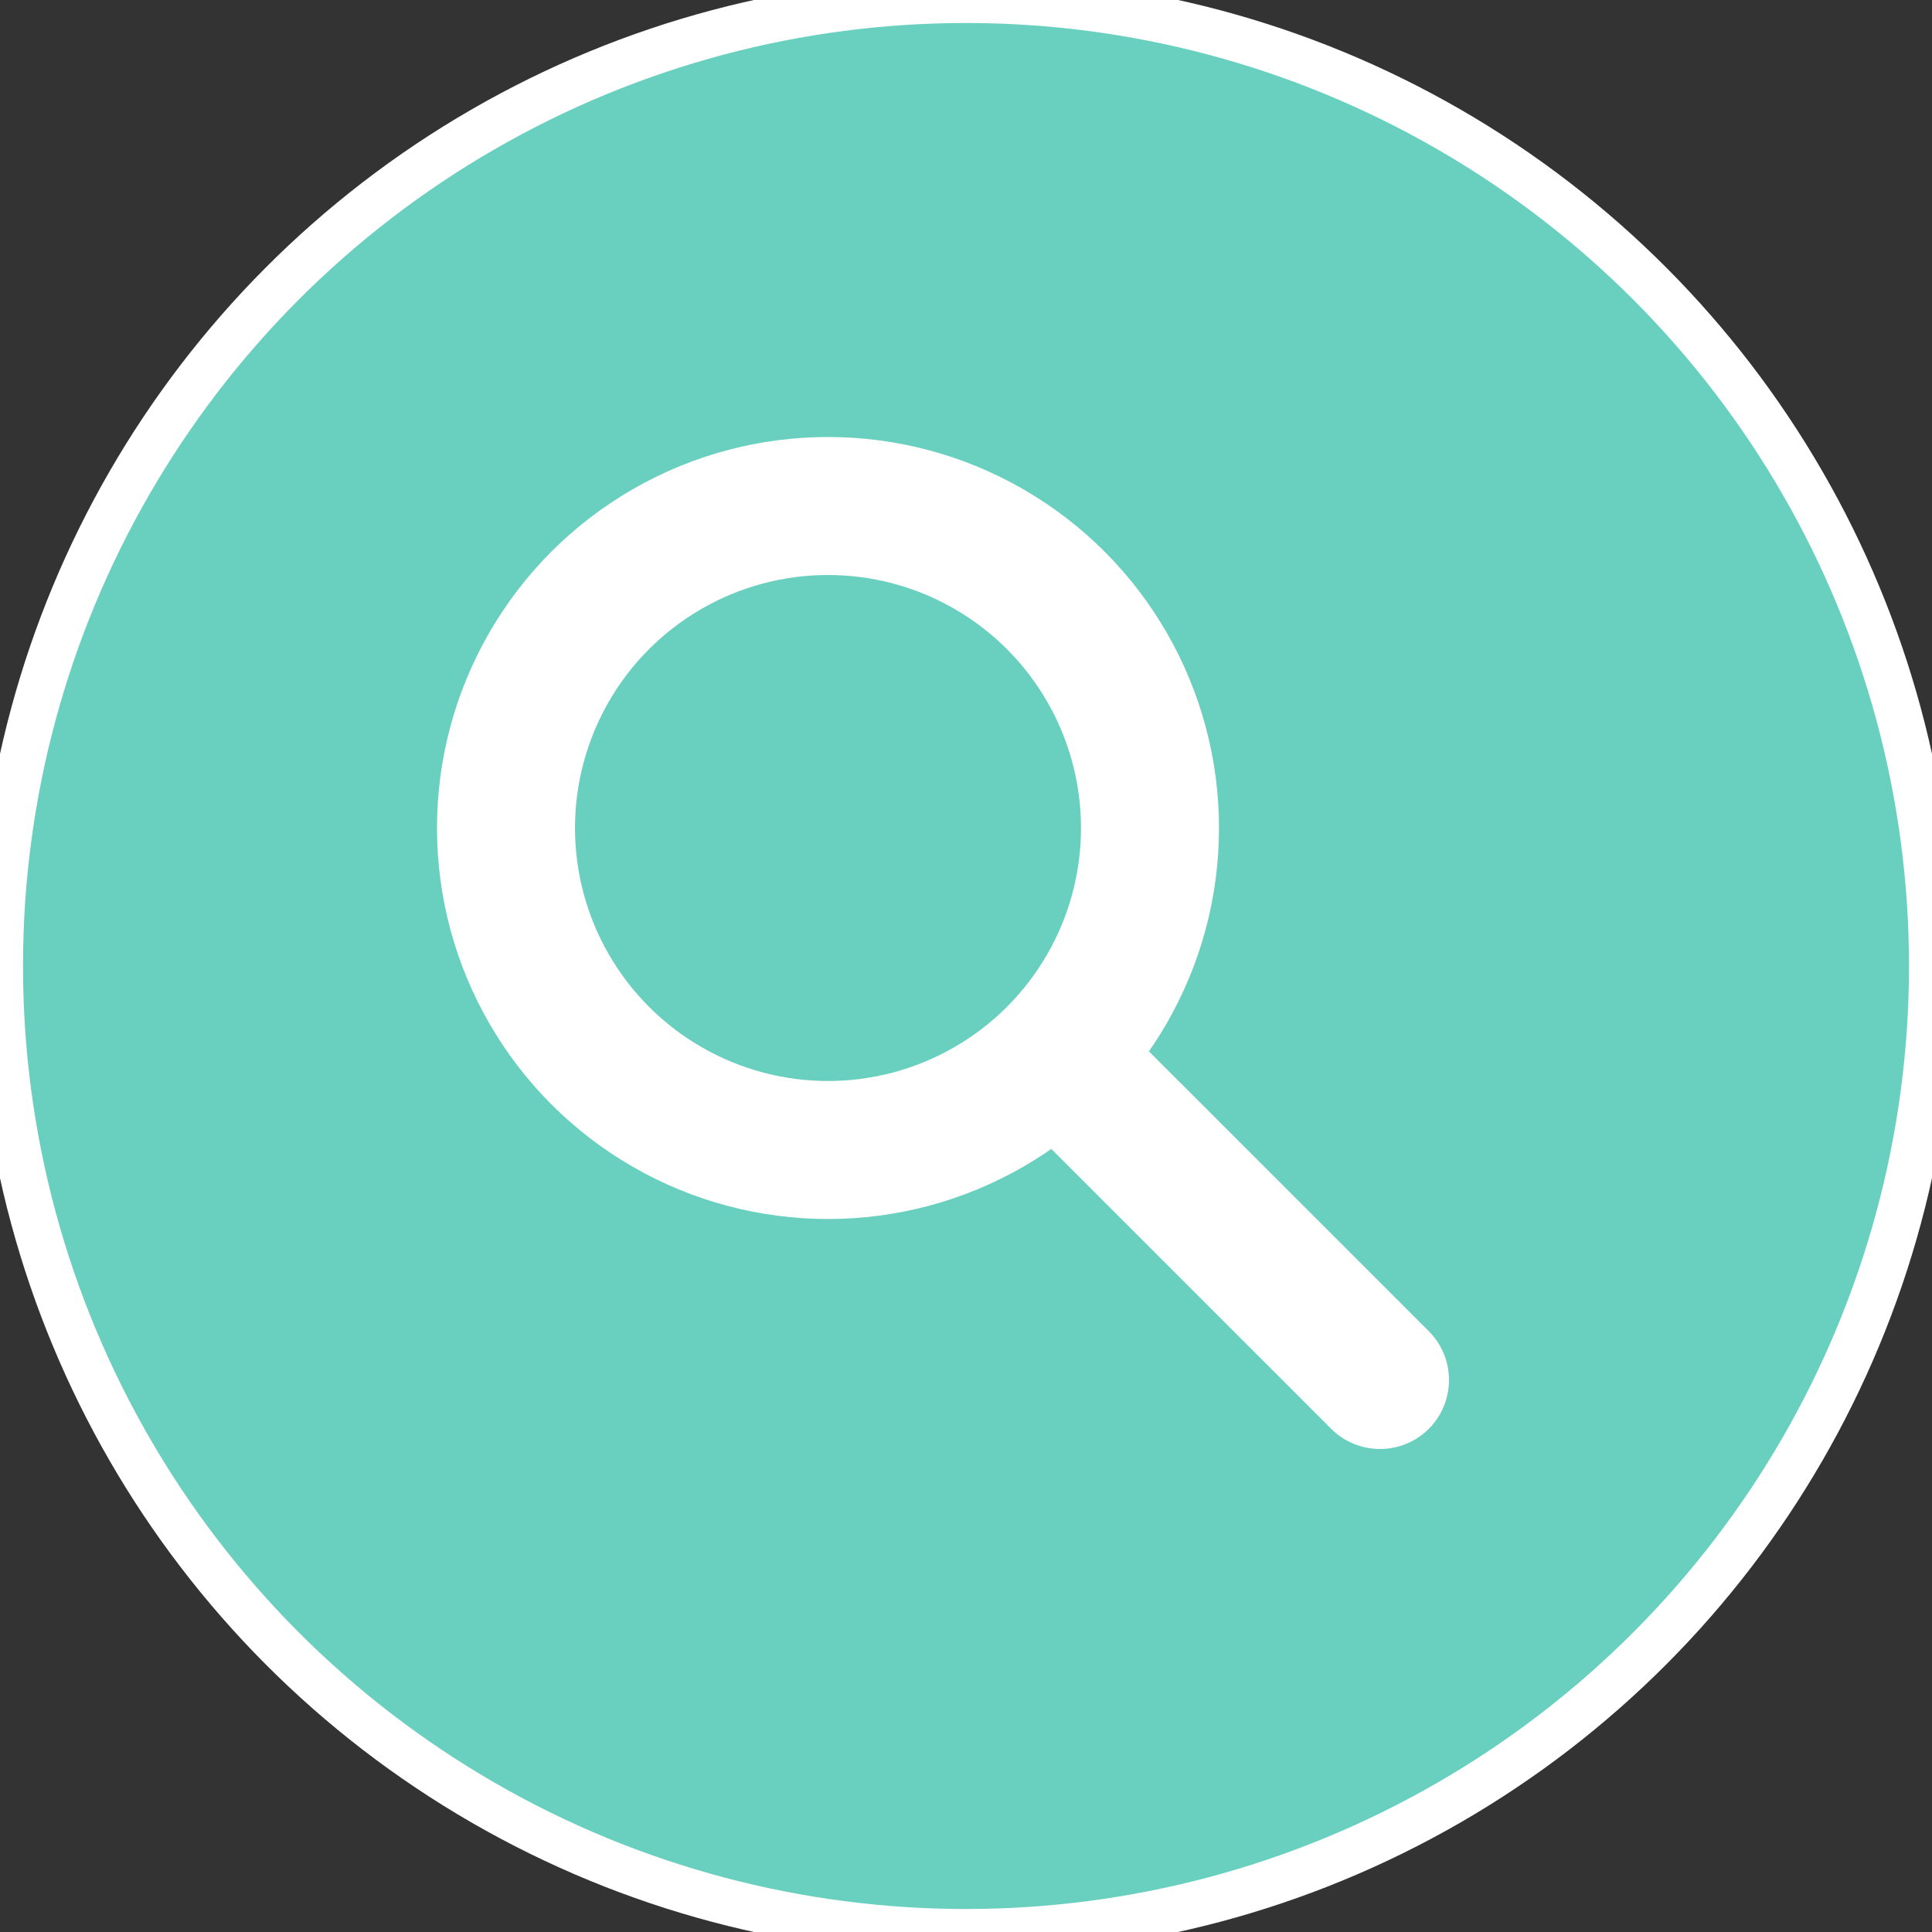 <svg width="42" height="42" viewBox="0 0 42 42" fill="none" xmlns="http://www.w3.org/2000/svg">
<rect x="0" y="0" width="42" height="42" fill="#333333" stroke="none"/>
<circle cx="21" cy="21" r="21" fill="#69D0BF"/>
<circle cx="21" cy="21" r="21" stroke="white"/>
<circle cx="18" cy="18" r="7" stroke="white" stroke-width="3"/>
<path d="M28.939 31.061C29.525 31.646 30.475 31.646 31.061 31.061C31.646 30.475 31.646 29.525 31.061 28.939L28.939 31.061ZM21.701 23.823L28.939 31.061L31.061 28.939L23.822 21.701L21.701 23.823Z" fill="white"/>
</svg>
